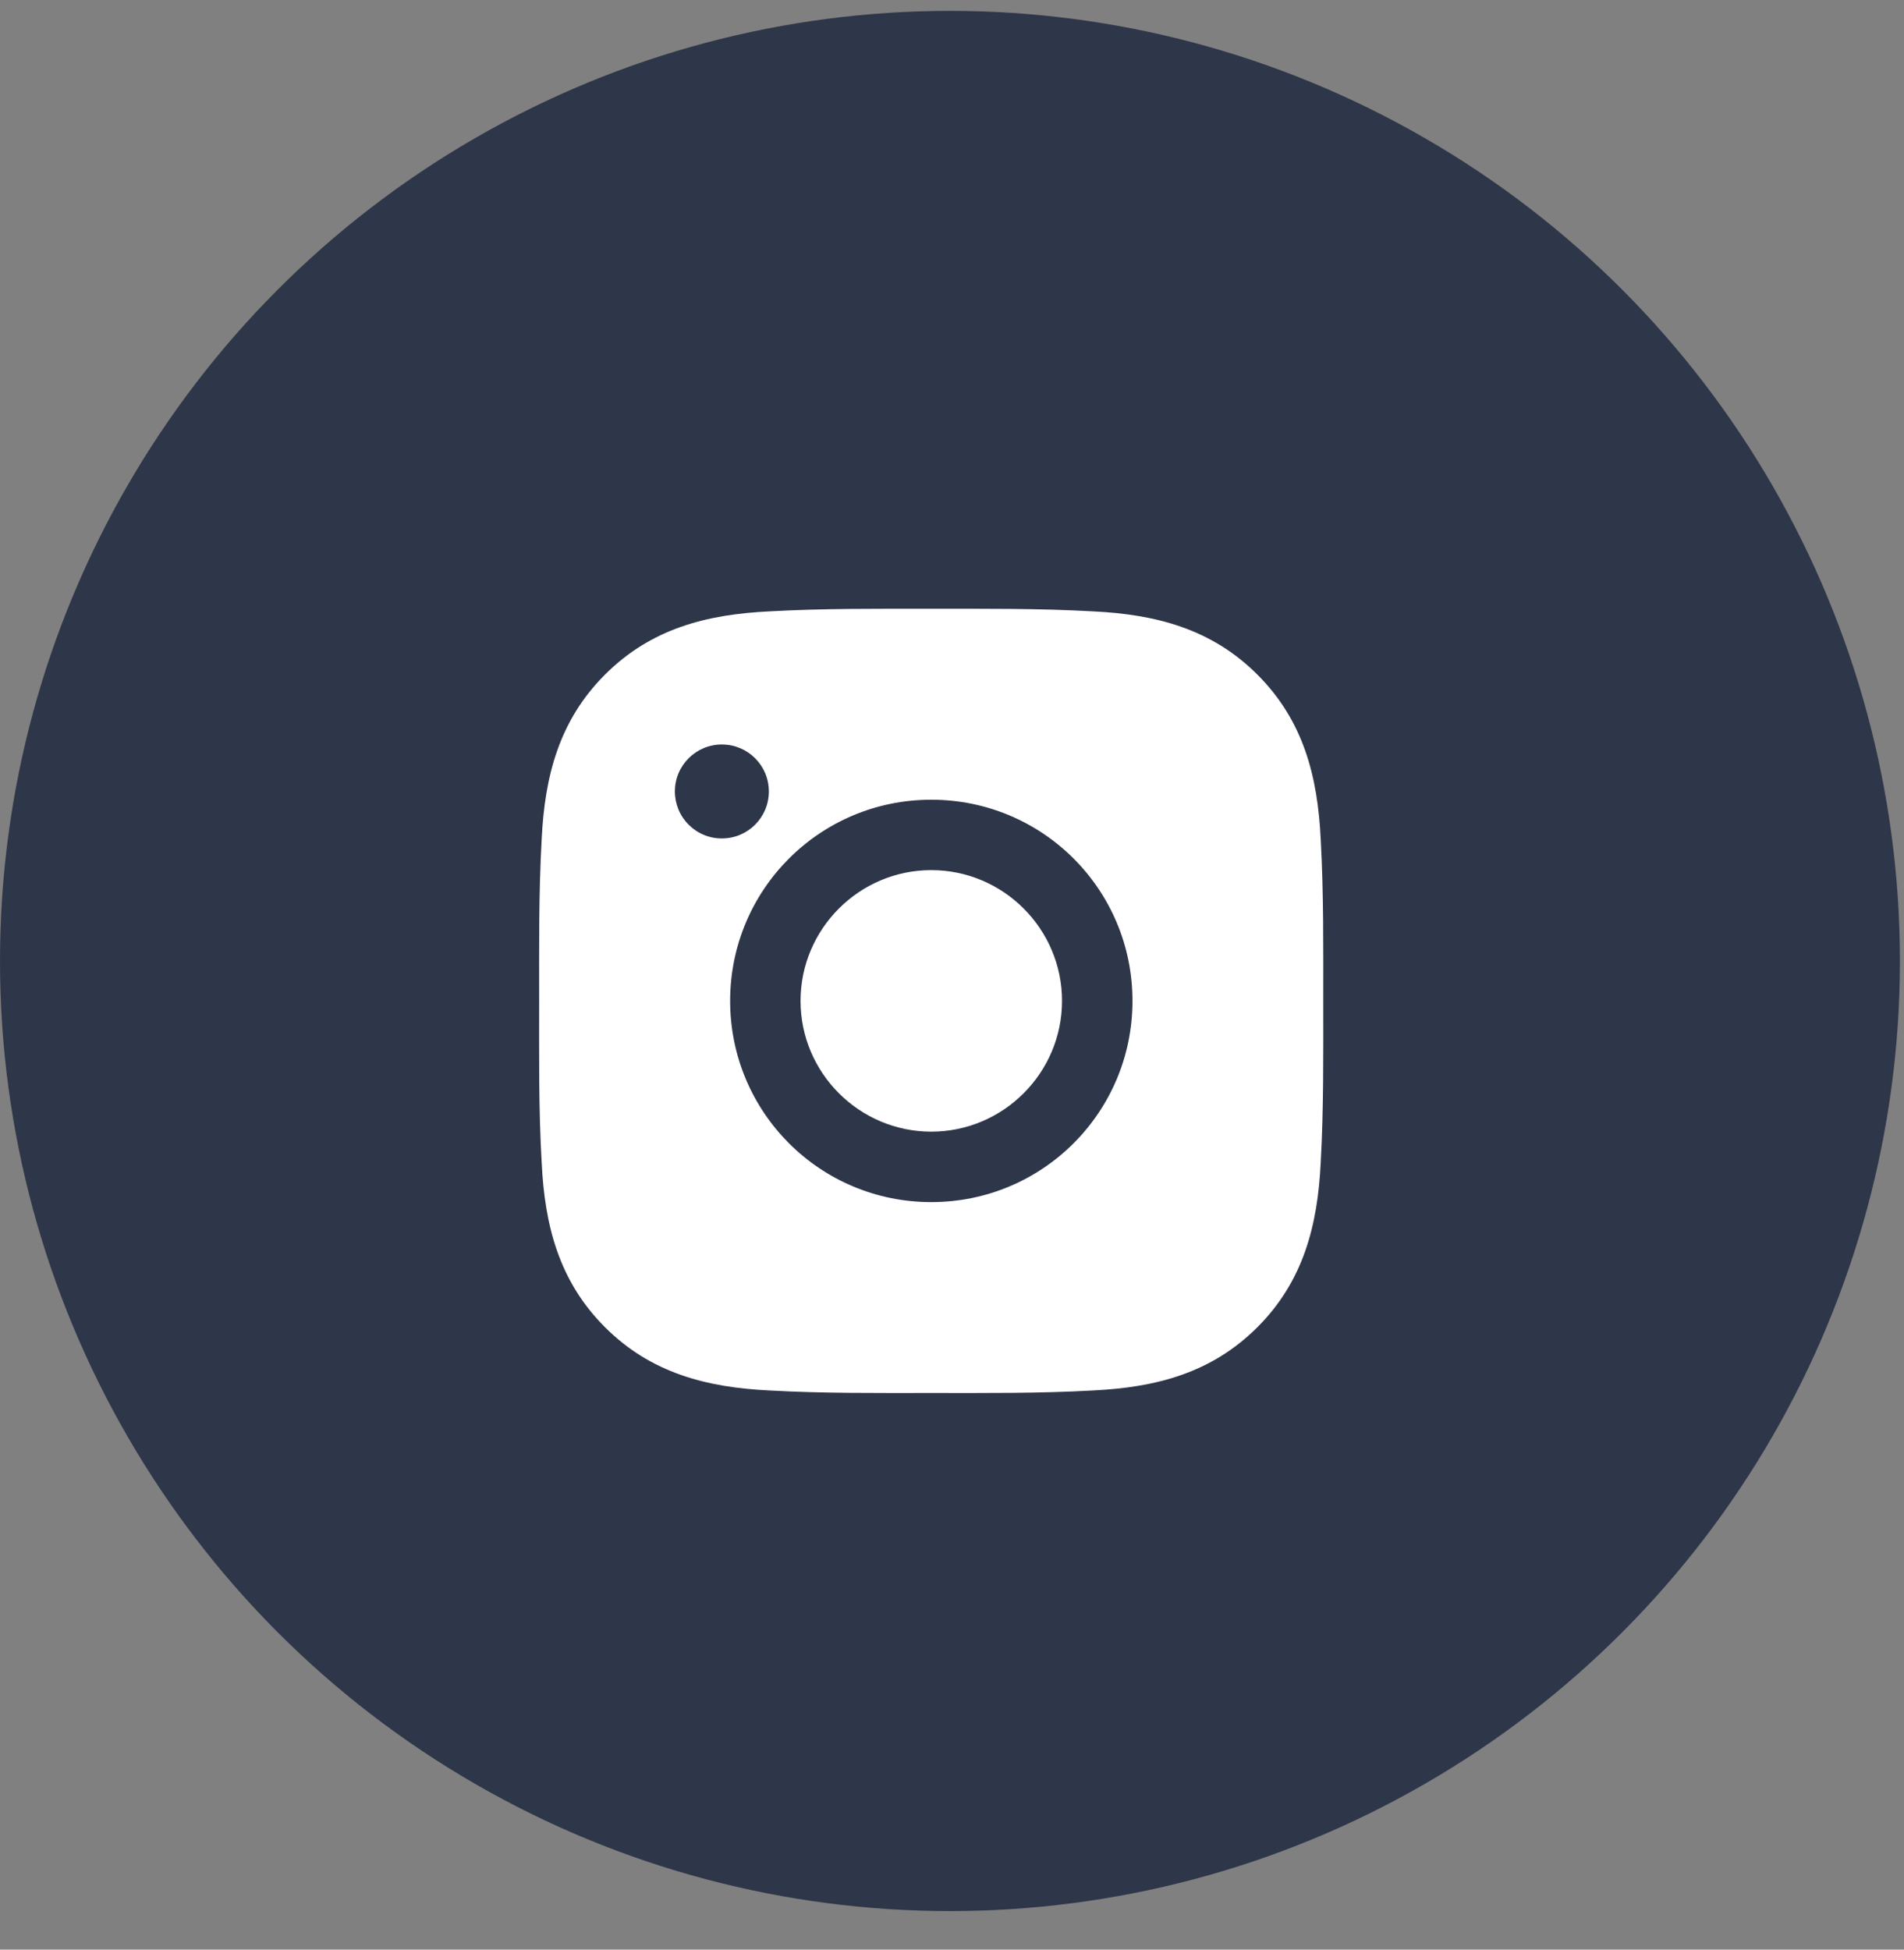 <svg width="42" height="43" viewBox="0 0 42 43" fill="none" xmlns="http://www.w3.org/2000/svg">
<rect x="0" y="0" width="42" height="43" fill="#808080" stroke="none"/>
<circle cx="20.955" cy="21.195" r="20.955" fill="#2E3649"/>
<path d="M20.543 19.191C22.131 19.191 23.427 20.487 23.427 22.075C23.427 23.663 22.131 24.959 20.543 24.959C18.955 24.959 17.659 23.663 17.659 22.075C17.659 20.487 18.955 19.191 20.543 19.191ZM11.893 22.075C11.893 20.881 11.882 19.698 11.949 18.505C12.016 17.121 12.332 15.892 13.345 14.879C14.36 13.864 15.586 13.551 16.971 13.484C18.165 13.417 19.349 13.427 20.541 13.427C21.735 13.427 22.919 13.417 24.111 13.484C25.496 13.551 26.724 13.867 27.737 14.879C28.752 15.894 29.066 17.121 29.133 18.505C29.2 19.7 29.189 20.883 29.189 22.075C29.189 23.268 29.2 24.453 29.133 25.645C29.066 27.03 28.75 28.259 27.737 29.272C26.722 30.286 25.496 30.6 24.111 30.667C22.917 30.734 21.733 30.723 20.541 30.723C19.347 30.723 18.163 30.734 16.971 30.667C15.586 30.6 14.357 30.284 13.345 29.272C12.33 28.257 12.016 27.03 11.949 25.645C11.88 24.453 11.893 23.27 11.893 22.075ZM20.543 26.513C22.999 26.513 24.981 24.531 24.981 22.075C24.981 19.62 22.999 17.638 20.543 17.638C18.087 17.638 16.106 19.62 16.106 22.075C16.106 24.531 18.087 26.513 20.543 26.513ZM15.924 18.492C16.497 18.492 16.96 18.029 16.96 17.456C16.96 16.883 16.497 16.42 15.924 16.42C15.351 16.42 14.887 16.883 14.887 17.456C14.887 17.592 14.914 17.727 14.966 17.853C15.018 17.979 15.094 18.093 15.191 18.189C15.287 18.285 15.401 18.362 15.527 18.414C15.653 18.466 15.788 18.493 15.924 18.492Z" fill="white"/>
</svg>
